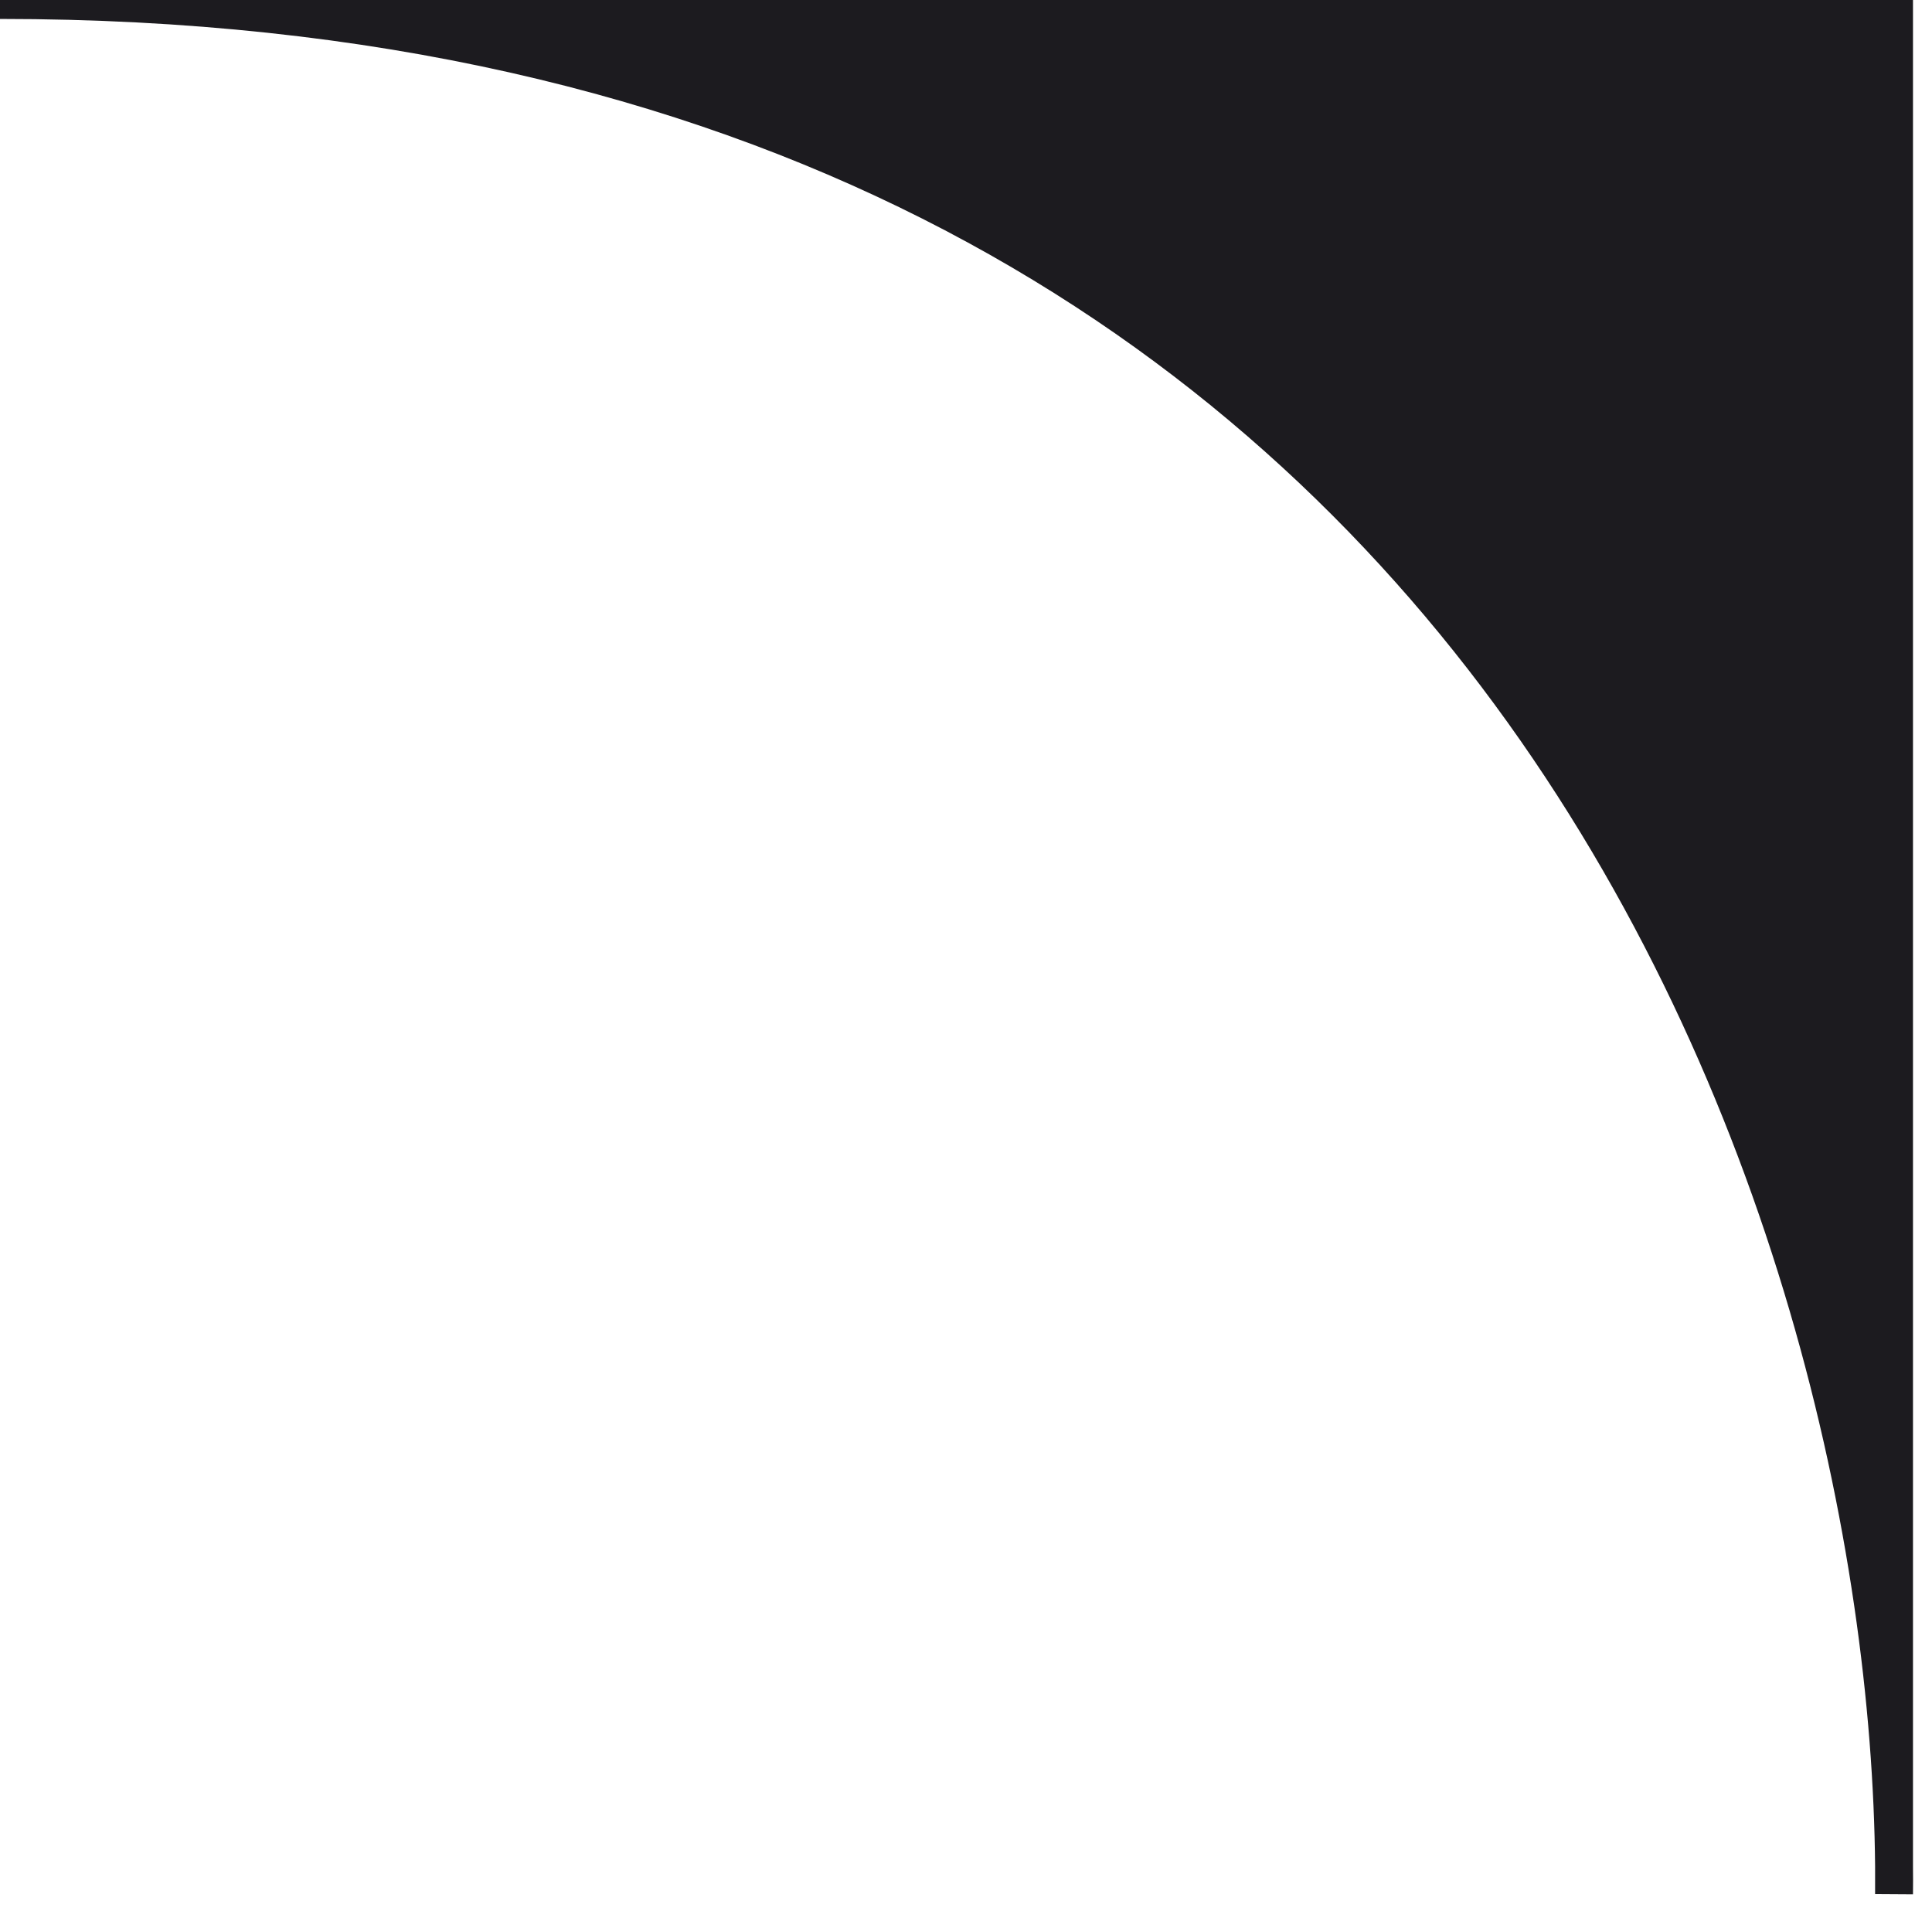 <svg width="51" height="51" viewBox="0 0 51 51" fill="none" xmlns="http://www.w3.org/2000/svg">
<path d="M49.998 0H0C39.764 0 49.854 32.378 49.998 49.268V0Z" fill="#1c1b1f"/>
<path d="M49.998 49.268C49.854 32.378 39.764 0 0 0H49.998V49.268ZM49.998 49.268V50C50.001 49.759 50.001 49.515 49.998 49.268Z" stroke="#1c1b1f"/>
</svg>
